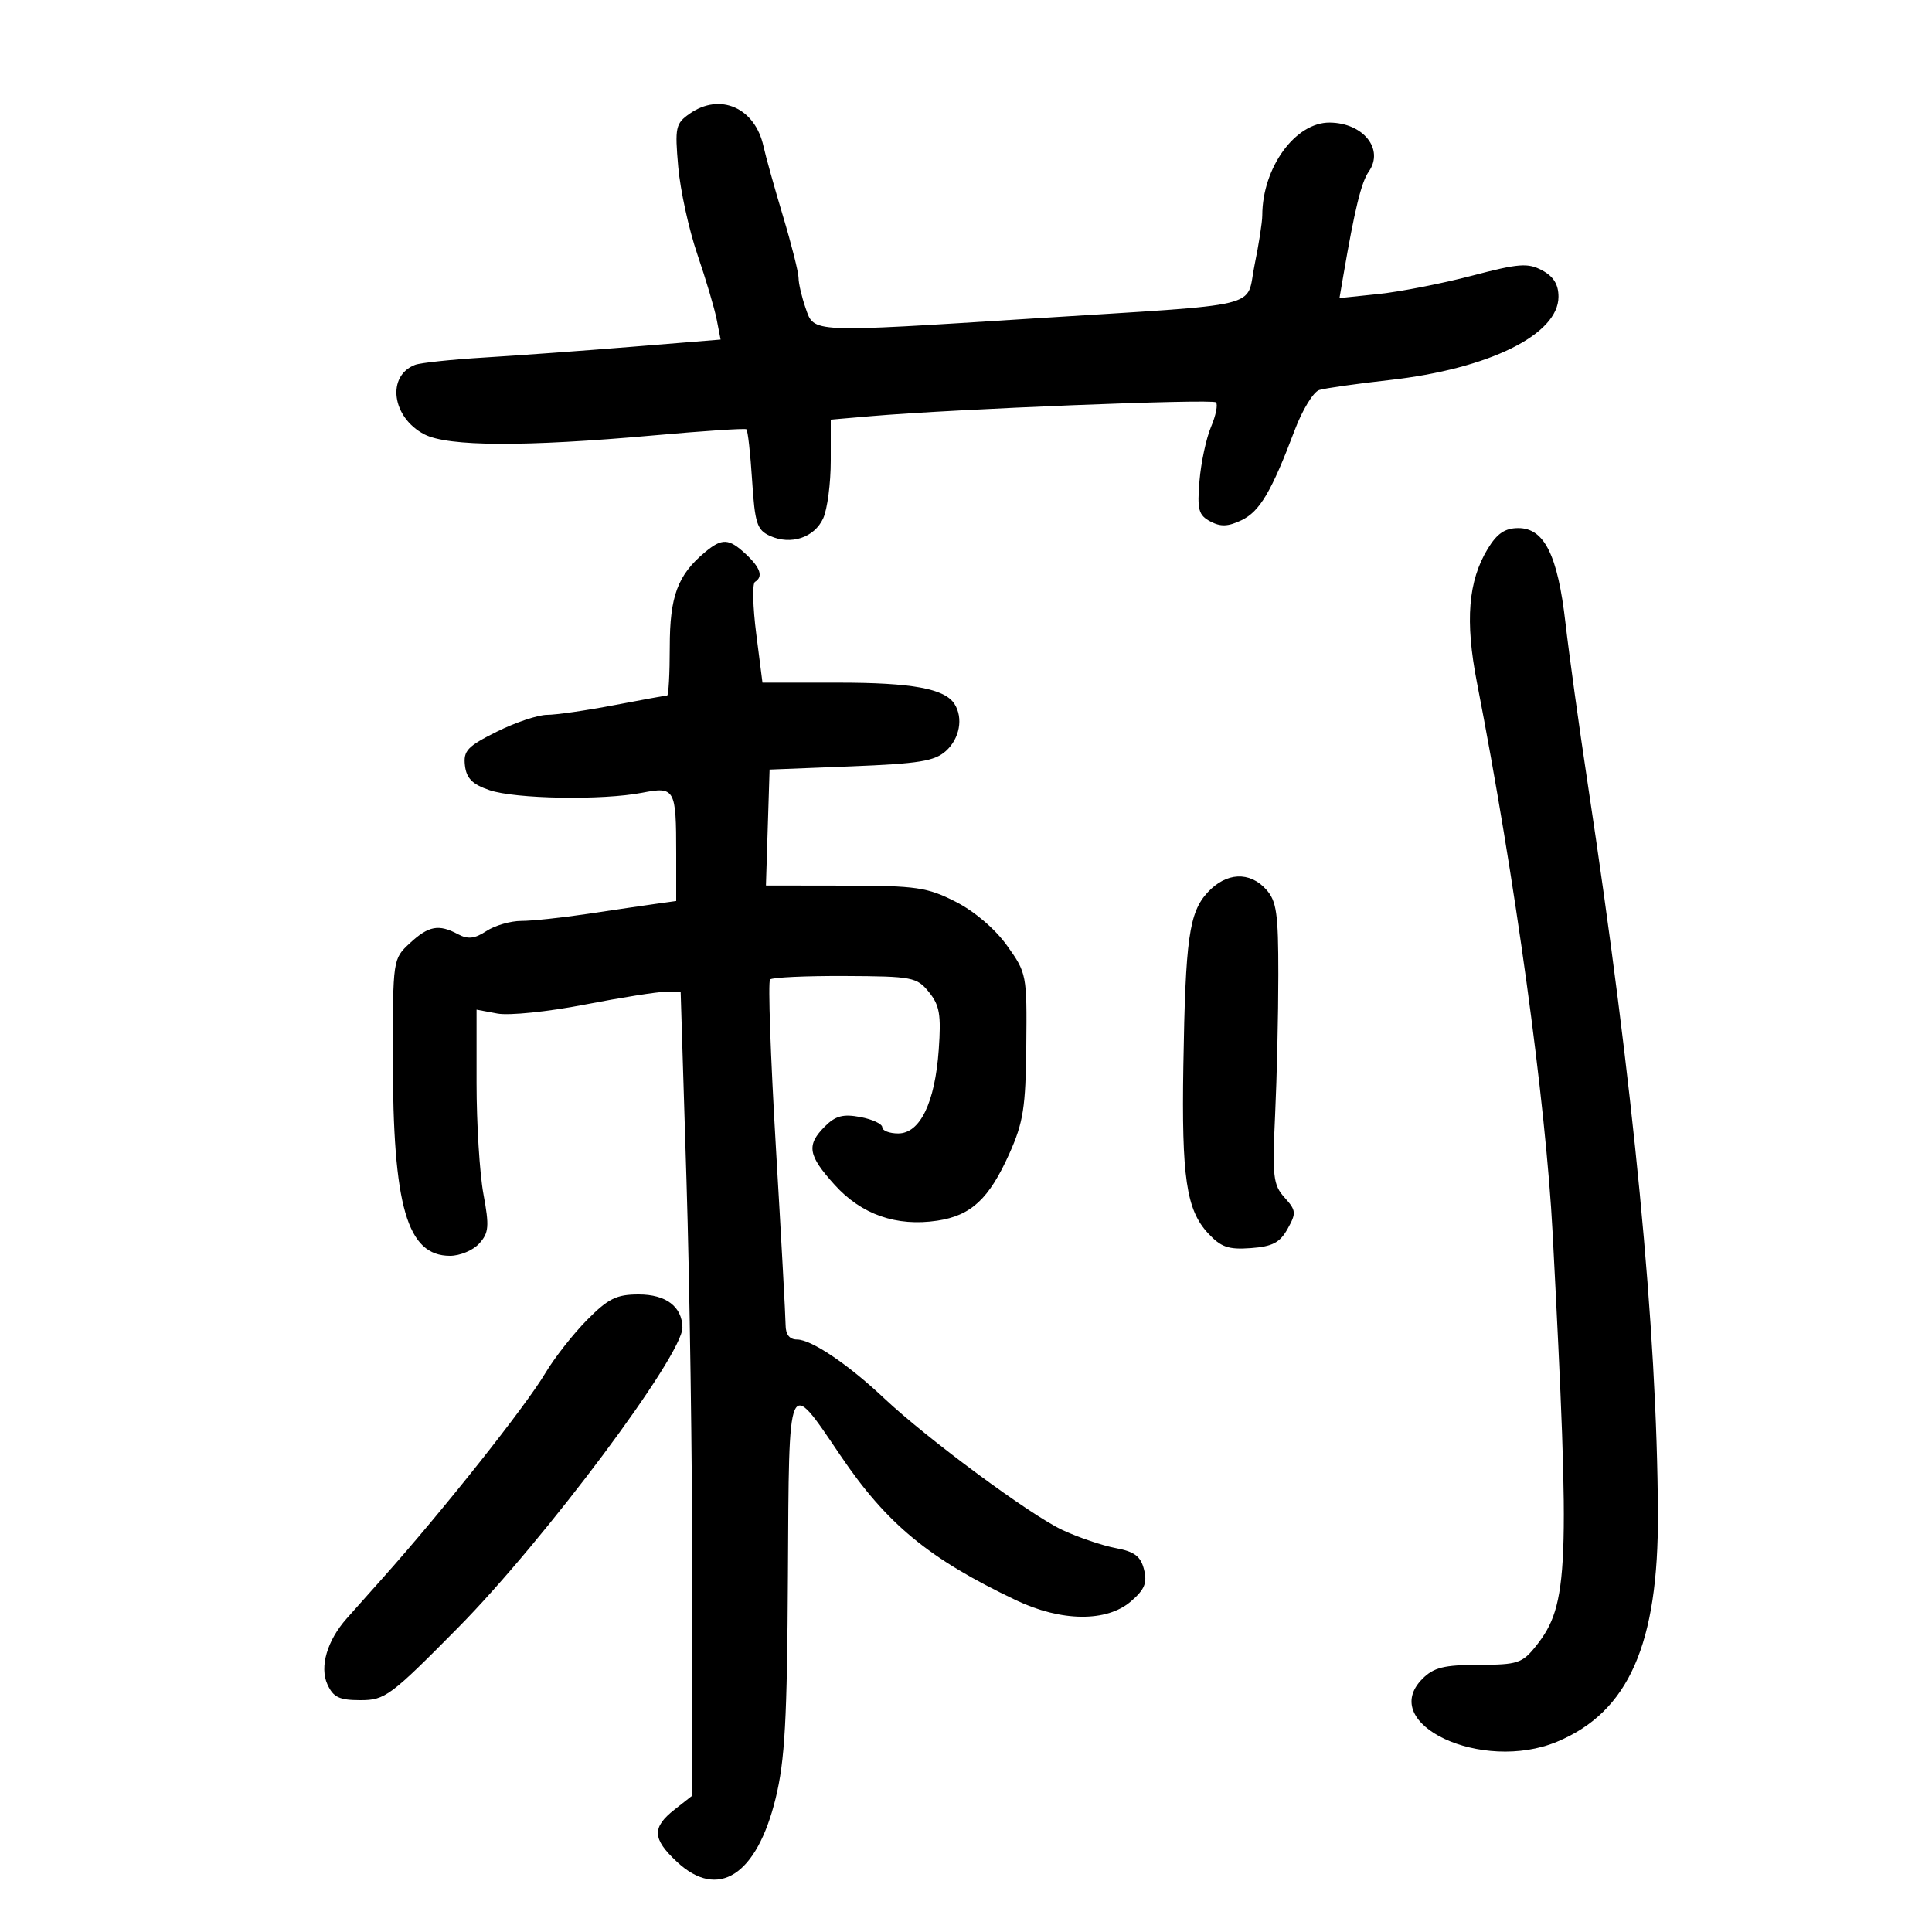 <svg xmlns="http://www.w3.org/2000/svg" width="300" height="300" viewBox="0 0 300 300" version="1.1">
	<path d="M 107.090 17.650 C 104.904 19.181, 104.777 19.773, 105.314 25.900 C 105.632 29.530, 106.970 35.650, 108.286 39.500 C 109.602 43.350, 110.953 47.902, 111.288 49.615 L 111.896 52.729 98.198 53.842 C 90.664 54.454, 80.331 55.207, 75.235 55.514 C 70.140 55.822, 65.290 56.335, 64.457 56.655 C 59.979 58.373, 60.847 64.835, 65.907 67.452 C 69.580 69.351, 81.501 69.403, 101.500 67.609 C 109.200 66.917, 115.680 66.490, 115.899 66.658 C 116.119 66.827, 116.518 70.385, 116.786 74.566 C 117.217 81.275, 117.543 82.290, 119.563 83.211 C 122.810 84.690, 126.459 83.484, 127.829 80.477 C 128.473 79.063, 129 75.038, 129 71.533 L 129 65.159 135.250 64.622 C 148.178 63.510, 188.241 61.908, 188.814 62.480 C 189.141 62.808, 188.797 64.522, 188.048 66.288 C 187.299 68.055, 186.492 71.826, 186.255 74.668 C 185.882 79.144, 186.107 79.987, 187.931 80.963 C 189.532 81.820, 190.694 81.777, 192.769 80.784 C 195.621 79.419, 197.436 76.351, 201.047 66.785 C 202.233 63.642, 203.945 60.841, 204.852 60.561 C 205.758 60.280, 210.655 59.586, 215.734 59.018 C 231.175 57.289, 242 51.958, 242 46.080 C 242 44.167, 241.232 42.927, 239.460 41.979 C 237.247 40.794, 235.844 40.902, 228.544 42.816 C 223.938 44.024, 217.429 45.299, 214.081 45.649 L 207.993 46.286 208.575 42.893 C 210.365 32.450, 211.377 28.307, 212.546 26.635 C 214.962 23.178, 211.704 19.087, 206.490 19.032 C 201.145 18.975, 196.027 26.010, 196.006 33.440 C 196.003 34.507, 195.463 37.980, 194.807 41.158 C 193.389 48.022, 197.079 47.130, 160.500 49.450 C 125.565 51.666, 126.442 51.705, 125.098 47.851 C 124.494 46.119, 124 44.007, 124 43.157 C 124 42.308, 122.912 37.988, 121.582 33.557 C 120.251 29.125, 118.890 24.251, 118.556 22.725 C 117.245 16.732, 111.826 14.333, 107.090 17.650 M 231.014 85.217 C 227.972 90.220, 227.473 96.411, 229.341 106 C 235.244 136.312, 240.024 171.086, 241.093 191.500 C 243.823 243.598, 243.597 249.211, 238.509 255.591 C 236.373 258.269, 235.668 258.501, 229.606 258.517 C 224.224 258.530, 222.631 258.924, 220.880 260.676 C 213.854 267.702, 230.121 275.309, 241.782 270.451 C 252.889 265.824, 257.537 255.299, 257.440 235 C 257.303 206.399, 253.693 168.912, 246.512 121.500 C 245.179 112.700, 243.637 101.551, 243.085 96.724 C 241.883 86.200, 239.796 82, 235.770 82 C 233.690 82, 232.468 82.827, 231.014 85.217 M 109.436 85.772 C 105.222 89.299, 104 92.601, 104 100.465 C 104 104.609, 103.815 108, 103.588 108 C 103.361 108, 99.649 108.675, 95.338 109.500 C 91.027 110.325, 86.351 111, 84.946 111 C 83.542 111, 80.030 112.178, 77.141 113.617 C 72.580 115.890, 71.930 116.580, 72.195 118.867 C 72.426 120.864, 73.345 121.788, 76 122.694 C 80.022 124.065, 93.517 124.297, 99.698 123.100 C 104.811 122.111, 105 122.448, 105 132.536 L 105 139.909 101.750 140.363 C 99.963 140.613, 95.229 141.308, 91.231 141.909 C 87.234 142.509, 82.605 143, 80.946 143 C 79.287 143, 76.851 143.707, 75.532 144.571 C 73.706 145.768, 72.657 145.887, 71.133 145.071 C 68.127 143.463, 66.560 143.752, 63.646 146.452 C 61.006 148.899, 61 148.937, 61 164.285 C 61 187.357, 63.211 195, 69.884 195 C 71.427 195, 73.466 194.143, 74.413 193.096 C 75.912 191.439, 75.998 190.439, 75.068 185.412 C 74.481 182.233, 74 174.490, 74 168.205 L 74 156.777 77.250 157.385 C 79.044 157.720, 85.107 157.098, 90.785 155.996 C 96.442 154.898, 102.110 154, 103.381 154 L 105.691 154 106.596 183.250 C 107.093 199.338, 107.500 227.422, 107.500 245.660 L 107.500 278.820 104.750 280.983 C 101.205 283.770, 101.282 285.527, 105.106 289.099 C 111.503 295.075, 117.503 291.230, 120.433 279.275 C 121.881 273.365, 122.228 267.103, 122.350 244.630 C 122.522 213.217, 122.257 213.824, 130.495 225.993 C 137.723 236.669, 144.252 242.052, 157.779 248.488 C 164.800 251.830, 171.840 251.902, 175.596 248.671 C 177.744 246.824, 178.167 245.800, 177.643 243.715 C 177.127 241.659, 176.173 240.935, 173.255 240.388 C 171.204 240.003, 167.488 238.744, 164.997 237.590 C 160.023 235.285, 143.962 223.416, 137.233 217.072 C 131.679 211.835, 125.986 208, 123.768 208 C 122.604 208, 121.996 207.231, 121.989 205.750 C 121.983 204.512, 121.303 192.068, 120.477 178.095 C 119.652 164.123, 119.245 152.423, 119.573 152.095 C 119.901 151.768, 125.141 151.524, 131.216 151.553 C 141.697 151.603, 142.364 151.731, 144.246 154.053 C 145.905 156.099, 146.154 157.566, 145.766 163.008 C 145.179 171.231, 142.870 176, 139.474 176 C 138.113 176, 137 175.570, 137 175.045 C 137 174.520, 135.467 173.803, 133.594 173.452 C 130.917 172.949, 129.739 173.261, 128.094 174.906 C 125.188 177.812, 125.450 179.386, 129.608 183.988 C 133.771 188.596, 139.211 190.495, 145.533 189.547 C 150.804 188.757, 153.589 186.162, 156.749 179.097 C 158.903 174.279, 159.267 171.945, 159.362 162.329 C 159.470 151.355, 159.418 151.083, 156.370 146.829 C 154.510 144.234, 151.311 141.506, 148.384 140.018 C 143.979 137.780, 142.295 137.535, 131.217 137.518 L 118.934 137.500 119.217 128.500 L 119.500 119.500 132.150 119 C 142.739 118.581, 145.142 118.190, 146.900 116.595 C 149.024 114.668, 149.598 111.488, 148.214 109.313 C 146.700 106.930, 141.621 106, 130.133 106 L 118.396 106 117.428 98.417 C 116.895 94.246, 116.806 90.620, 117.230 90.358 C 118.544 89.546, 118.089 88.160, 115.811 86.039 C 113.161 83.570, 112.119 83.526, 109.436 85.772 M 187.539 138.553 C 184.640 141.680, 184.073 145.713, 183.750 165.500 C 183.468 182.823, 184.210 187.855, 187.583 191.495 C 189.590 193.661, 190.740 194.061, 194.223 193.807 C 197.586 193.562, 198.739 192.959, 199.935 190.818 C 201.310 188.358, 201.271 187.956, 199.467 185.954 C 197.696 183.989, 197.550 182.714, 197.998 173.136 C 198.273 167.286, 198.498 157.484, 198.498 151.353 C 198.500 141.793, 198.229 139.907, 196.595 138.103 C 194.031 135.273, 190.412 135.452, 187.539 138.553 M 91.158 204.959 C 89.002 207.136, 86.090 210.849, 84.686 213.209 C 81.602 218.394, 68.793 234.541, 59.500 244.960 C 57.300 247.426, 54.748 250.292, 53.828 251.327 C 50.795 254.743, 49.600 258.827, 50.839 261.545 C 51.757 263.560, 52.679 264, 55.982 264 C 59.784 264, 60.621 263.378, 71.124 252.750 C 84.561 239.153, 106.052 210.394, 105.968 206.122 C 105.905 202.880, 103.412 201, 99.178 201 C 95.728 201, 94.456 201.628, 91.158 204.959" stroke="none" fill="black" fill-rule="evenodd"/>
</svg>